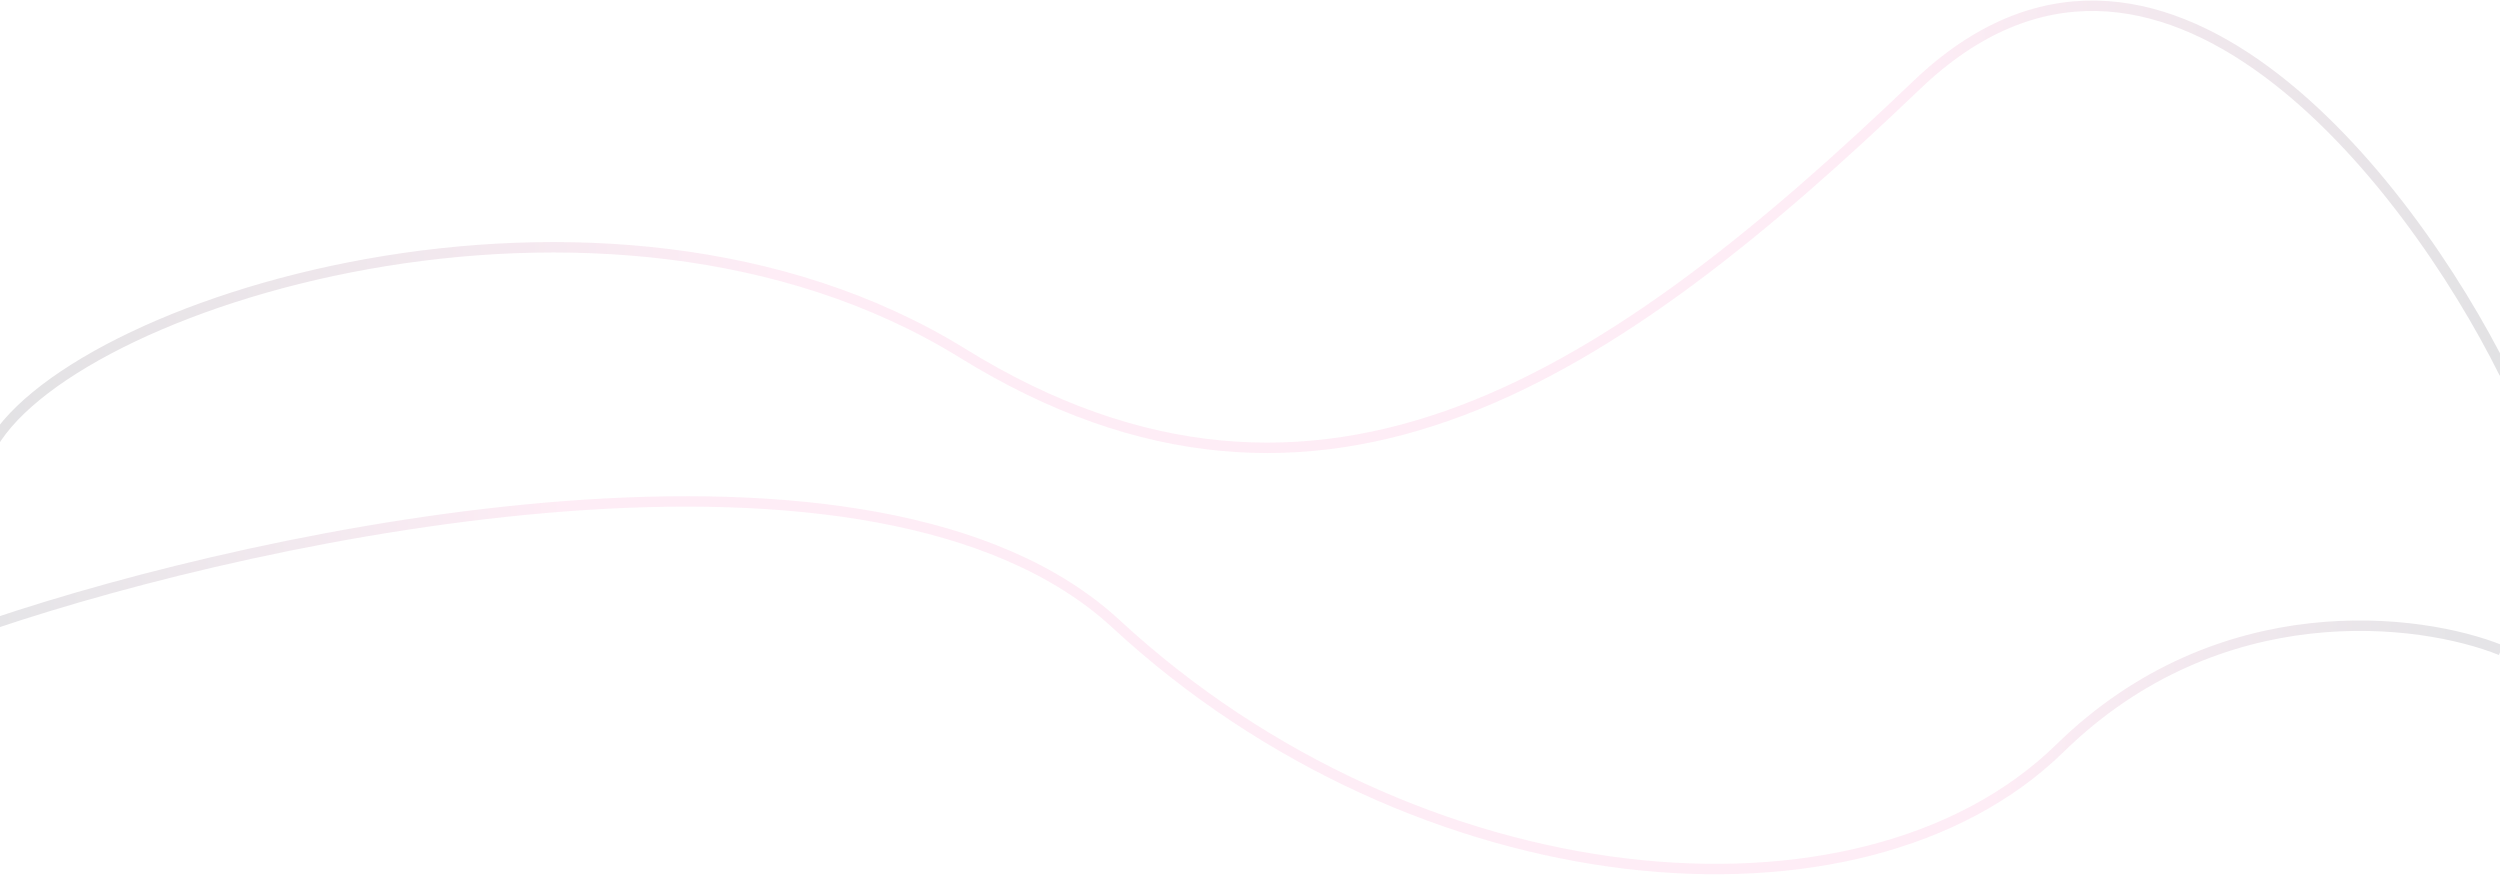 <svg width="1440" height="504" viewBox="0 0 1440 504" fill="none" xmlns="http://www.w3.org/2000/svg">
<path d="M1442.5 215C1387.5 104.333 1242.8 -83.8 1104 49C930.5 215 761.5 331.5 554.5 203.5C347.5 75.5 34.5 175.5 -6.5 260" stroke="url(#paint0_linear_102_42)" stroke-opacity="0.13" stroke-width="6"/>
<path d="M-4.5 359.5C153.667 306.167 504.6 231.5 643 359.5C816 519.5 1071.5 543.5 1186.5 431C1278.5 341 1394.17 355.833 1440.5 374.5" stroke="url(#paint1_linear_102_42)" stroke-opacity="0.13" stroke-width="6"/>
<defs>
<linearGradient id="paint0_linear_102_42" x1="-7" y1="105.5" x2="1443" y2="89" gradientUnits="userSpaceOnUse">
<stop stop-color="#211E2E"/>
<stop offset="0.312" stop-color="#F472B6"/>
<stop offset="0.766" stop-color="#F472B6"/>
<stop offset="0.995" stop-color="#211E2E"/>
</linearGradient>
<linearGradient id="paint1_linear_102_42" x1="-5" y1="348" x2="1462" y2="348" gradientUnits="userSpaceOnUse">
<stop stop-color="#343045"/>
<stop offset="0.224" stop-color="#F472B6"/>
<stop offset="0.786" stop-color="#F472B6"/>
<stop offset="0.969" stop-color="#343045"/>
</linearGradient>
</defs>
</svg>
